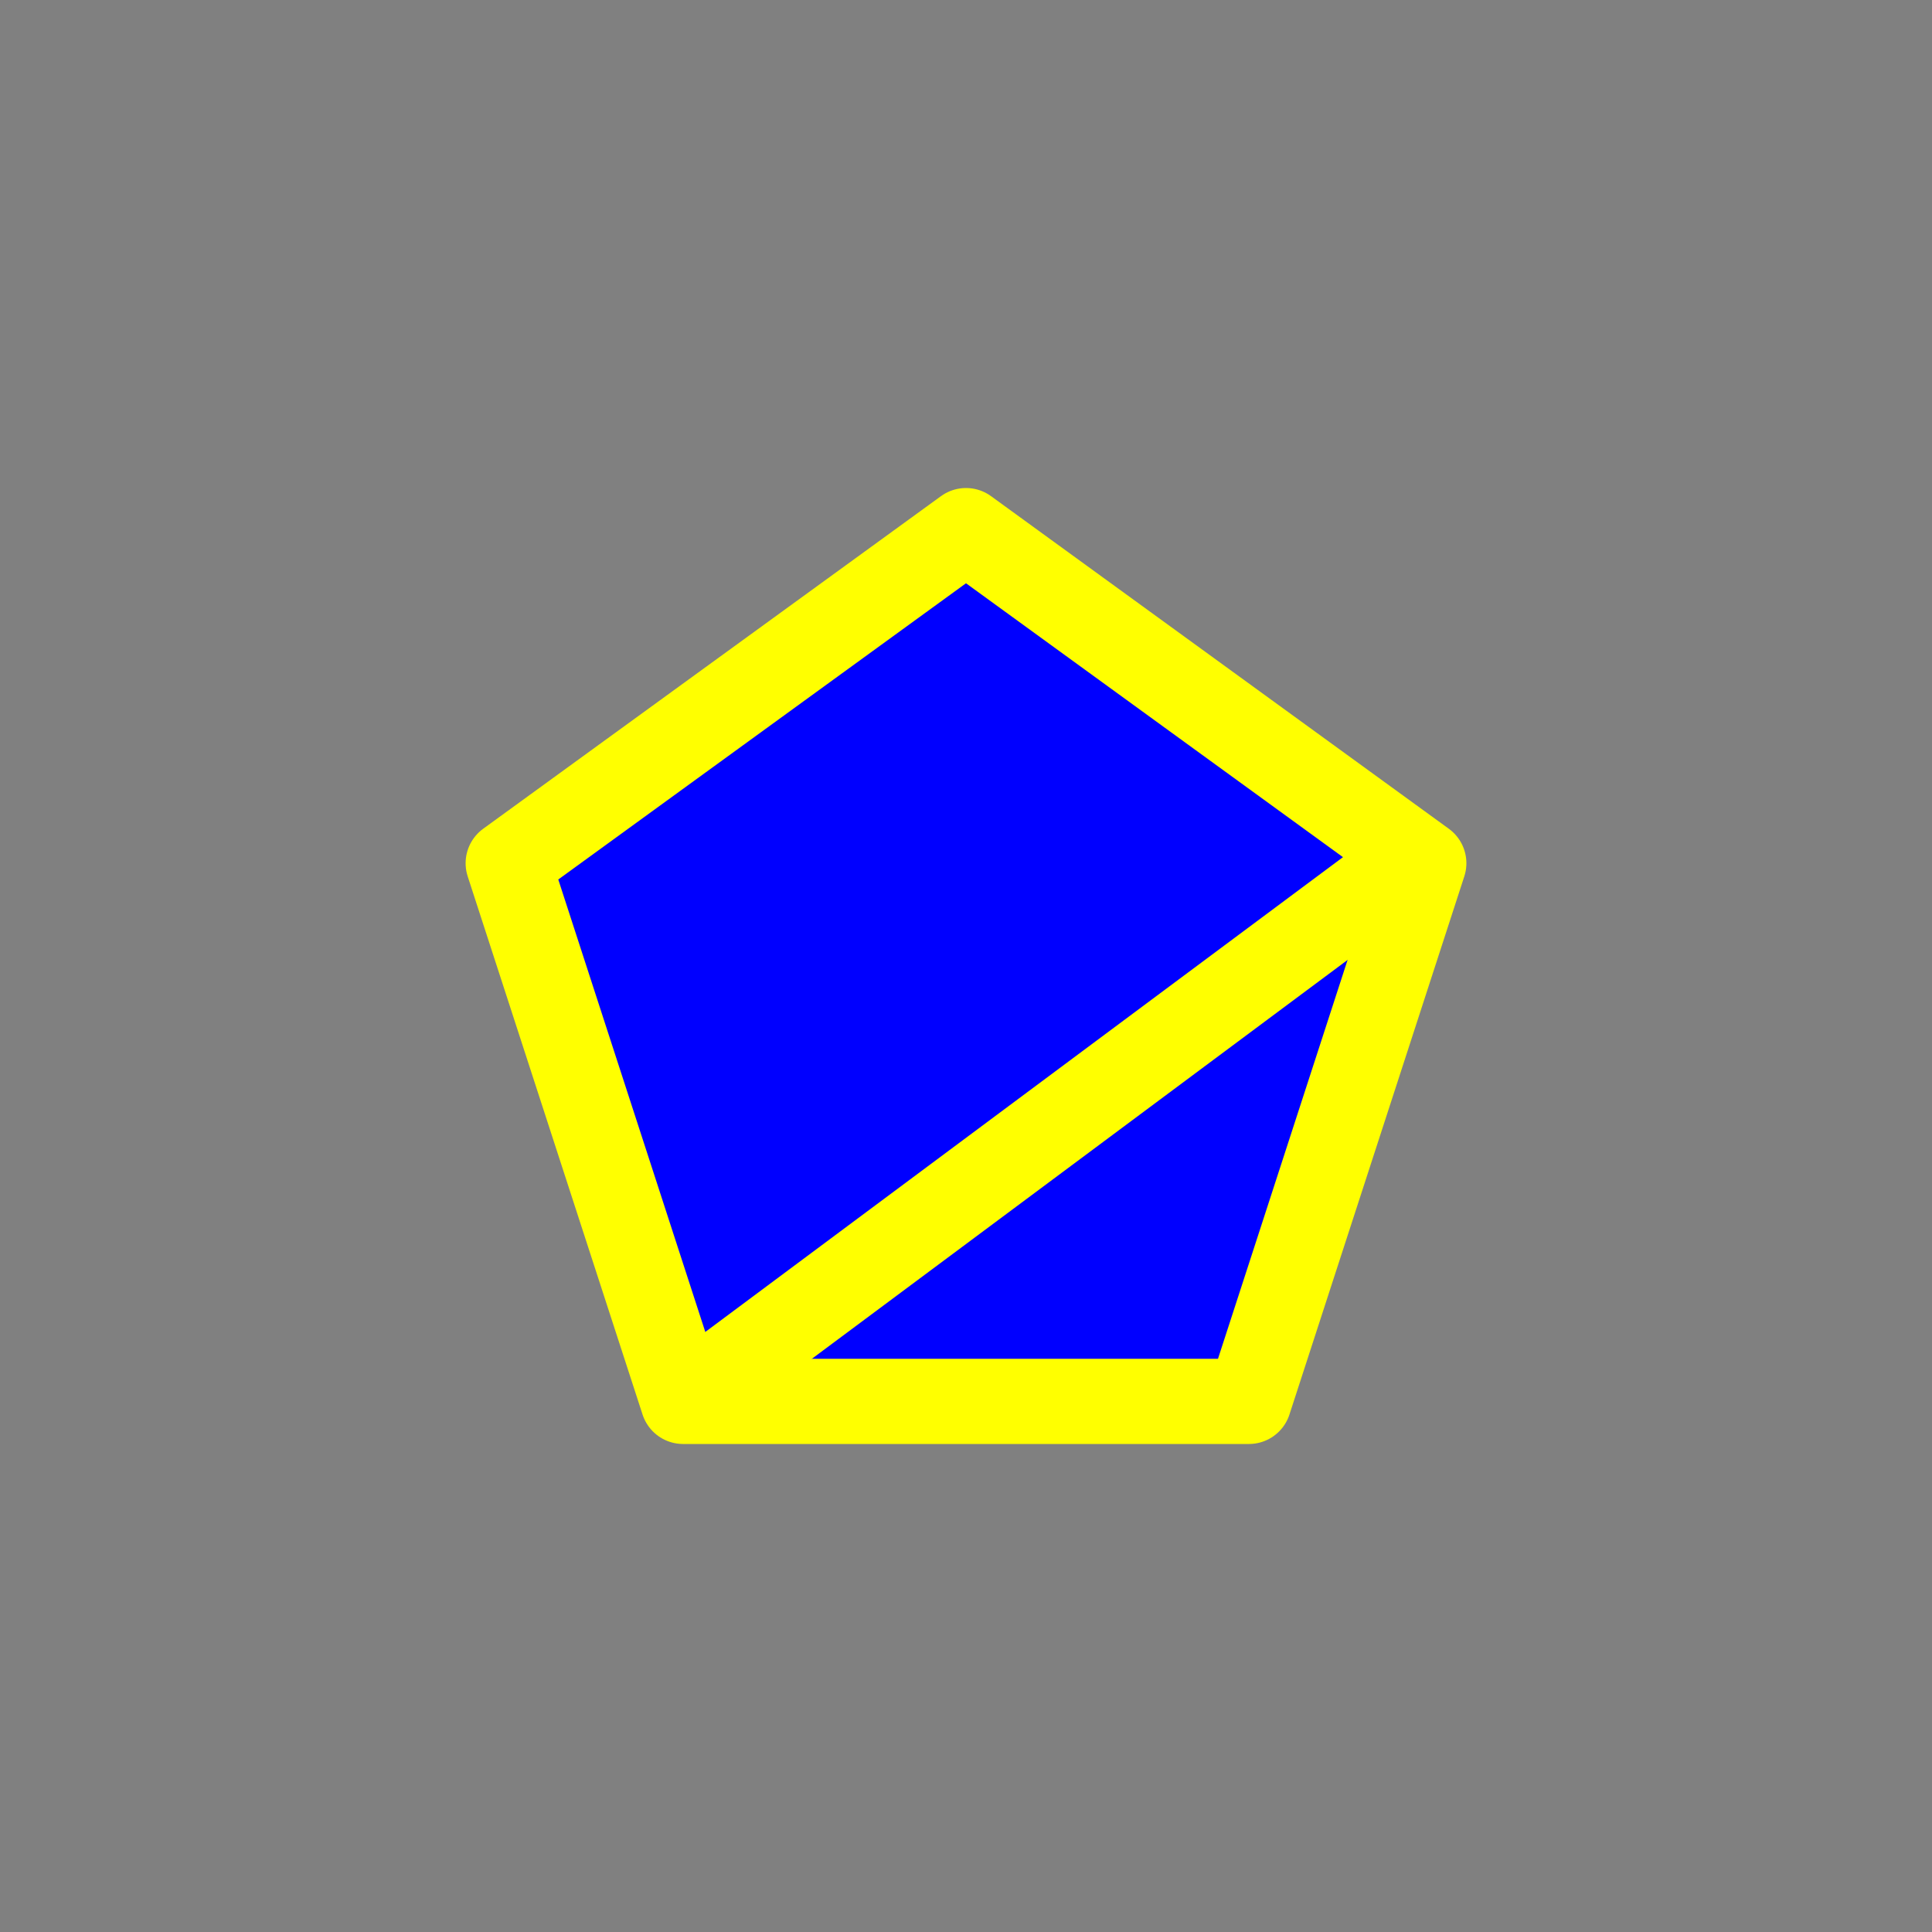 <?xml version="1.0" encoding="utf-8"?>
<!-- Generator: Adobe Illustrator 16.0.0, SVG Export Plug-In . SVG Version: 6.00 Build 0)  -->
<!DOCTYPE svg PUBLIC "-//W3C//DTD SVG 1.1//EN" "http://www.w3.org/Graphics/SVG/1.1/DTD/svg11.dtd">
<svg version="1.1" xmlns="http://www.w3.org/2000/svg" xmlns:xlink="http://www.w3.org/1999/xlink" x="0px" y="0px"
	 width="453.543px" height="453.543px" viewBox="0 0 453.543 453.543" enable-background="new 0 0 453.543 453.543"
	 xml:space="preserve">
<rect x="0" y="0" width="453.543" height="453.543" fill="#808080" stroke="none"/>
<g id="kvadrat">
</g>
<g id="bg" display="none">
	<rect x="-6955.794" y="-8398.64" display="inline" width="15266.867" height="13678.951"/>
</g>
<g id="barvno" display="none">
	<g id="rdeča7bela" display="inline">
	</g>
	<g display="inline">
		
			<polygon fill="#84D7CE" stroke="#000000" stroke-width="20" stroke-linecap="round" stroke-linejoin="round" stroke-miterlimit="10" points="
			160.353,328.979 119.304,202.645 226.772,124.564 334.239,202.645 293.19,328.979 		"/>
		
			<line fill="#84D7CE" stroke="#000000" stroke-width="20" stroke-linecap="round" stroke-linejoin="round" stroke-miterlimit="10" x1="161.763" y1="327.979" x2="330.239" y2="202.539"/>
	</g>
	
		<rect x="-7466.08" y="-8818.648" display="inline" fill="none" stroke="#000000" stroke-miterlimit="10" width="16736" height="13952"/>
</g>
<g id="barvno_copy_2">
	<g id="rdeča7bela_copy_4">
	</g>
	<g>
		
			<polygon fill="#0000FF" stroke="#FFFF00" stroke-width="20" stroke-linecap="round" stroke-linejoin="round" stroke-miterlimit="10" points="
			160.353,328.979 119.304,202.645 226.772,124.564 334.239,202.645 293.19,328.979 		"/>
		
			<line fill="#0000FF" stroke="#FFFF00" stroke-width="20" stroke-linecap="round" stroke-linejoin="round" stroke-miterlimit="10" x1="161.763" y1="327.979" x2="330.239" y2="202.539"/>
	</g>
	<rect x="-7466.08" y="-8818.648" fill="none" stroke="#000000" stroke-miterlimit="10" width="16736" height="13952"/>
</g>
<g id="sivinsko" display="none">
	<g id="rdeča7bela_copy_3" display="inline">
	</g>
	<g display="inline">
		<g>
			<polygon fill="#BDBDBD" points="160.353,328.979 119.304,202.645 226.772,124.564 334.239,202.645 293.19,328.979 			"/>
			<path d="M293.19,338.979H160.353c-4.333,0-8.172-2.79-9.511-6.91l-41.049-126.334c-1.338-4.12,0.128-8.634,3.633-11.18
				l107.468-78.08c3.505-2.547,8.251-2.547,11.756,0l107.467,78.08c3.505,2.546,4.971,7.06,3.633,11.18l-41.049,126.334
				C301.362,336.188,297.522,338.979,293.19,338.979z M167.619,318.979h118.306l36.559-112.515l-95.711-69.539l-95.712,69.539
				L167.619,318.979z"/>
		</g>
		<g>
			<line fill="#BDBDBD" x1="161.763" y1="327.979" x2="330.239" y2="202.539"/>
			<path d="M161.771,337.979c-3.052,0-6.066-1.393-8.029-4.029c-3.298-4.43-2.381-10.694,2.049-13.992l168.476-125.439
				c4.43-3.3,10.695-2.381,13.993,2.049c3.298,4.43,2.381,10.694-2.049,13.992L167.735,335.999
				C165.941,337.335,163.847,337.979,161.771,337.979z"/>
		</g>
	</g>
	<path display="inline" d="M9270.42,5133.852h-16737v-13953h16737V5133.852z M-7466.08,5132.852h16736l-0.5-13951h-16735.5
		l0.5,13951H-7466.08z"/>
</g>
<g id="linijsko" display="none">
	<g id="rdeča7bela_copy" display="inline">
	</g>
	<g display="inline">
		
			<polygon fill="none" stroke="#000000" stroke-width="10" stroke-linecap="round" stroke-linejoin="round" stroke-miterlimit="10" points="
			160.353,328.979 119.304,202.645 226.772,124.564 334.239,202.645 293.19,328.979 		"/>
		
			<line fill="none" stroke="#000000" stroke-width="10" stroke-linecap="round" stroke-linejoin="round" stroke-miterlimit="10" x1="161.763" y1="327.979" x2="330.239" y2="202.539"/>
	</g>
</g>
<g id="pivot">
	<circle fill="none" cx="223.326" cy="326.227" r="14.133"/>
</g>
</svg>
